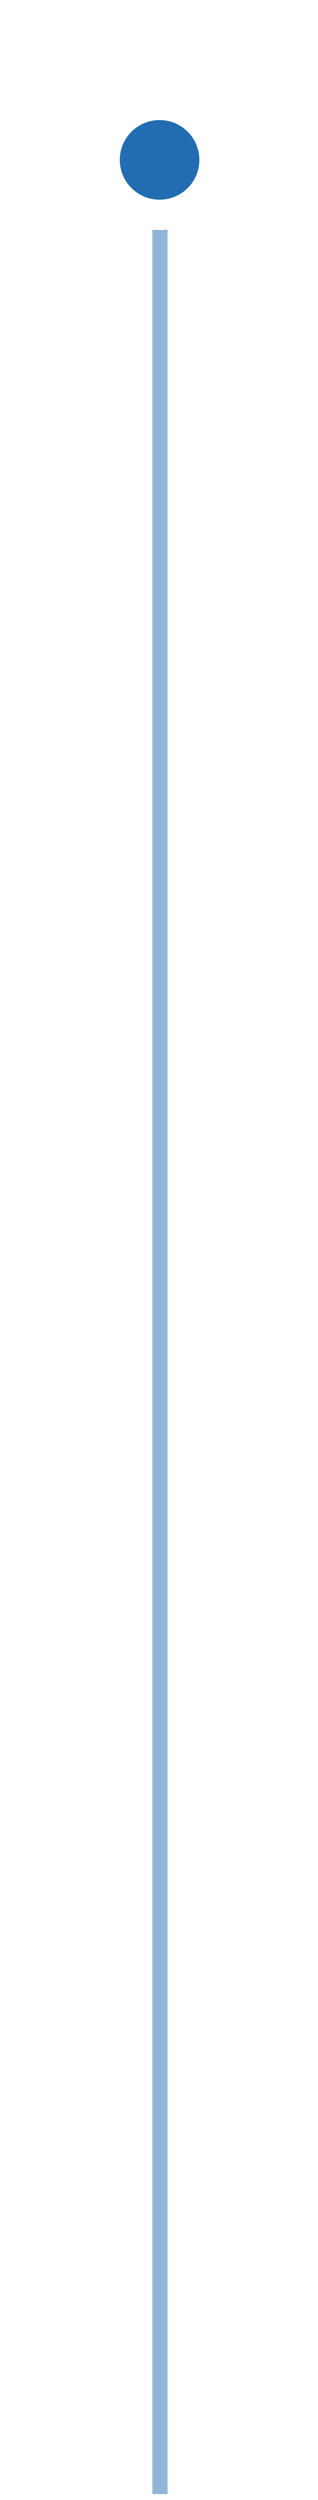<svg width="21" height="165" viewBox="0 0 21 165" fill="none" xmlns="http://www.w3.org/2000/svg">
<g id="Group 1000003812">
<line id="Line 674" opacity="0.5" x1="10.564" y1="164.611" x2="10.564" y2="10.025" stroke="#226DB2"/>
<g id="Ellipse 1023" filter="url(#filter0_d_594_18110)">
<circle cx="10.538" cy="10.552" r="2.629" fill="#226DB2"/>
<circle cx="10.538" cy="10.552" r="3.629" stroke="white" stroke-width="2"/>
</g>
</g>
<defs>
<filter id="filter0_d_594_18110" x="0.909" y="0.923" width="19.258" height="19.258" filterUnits="userSpaceOnUse" color-interpolation-filters="sRGB">
<feFlood flood-opacity="0" result="BackgroundImageFix"/>
<feColorMatrix in="SourceAlpha" type="matrix" values="0 0 0 0 0 0 0 0 0 0 0 0 0 0 0 0 0 0 127 0" result="hardAlpha"/>
<feMorphology radius="5" operator="dilate" in="SourceAlpha" result="effect1_dropShadow_594_18110"/>
<feOffset/>
<feComposite in2="hardAlpha" operator="out"/>
<feColorMatrix type="matrix" values="0 0 0 0 0.688 0 0 0 0 0.688 0 0 0 0 0.688 0 0 0 0.15 0"/>
<feBlend mode="normal" in2="BackgroundImageFix" result="effect1_dropShadow_594_18110"/>
<feBlend mode="normal" in="SourceGraphic" in2="effect1_dropShadow_594_18110" result="shape"/>
</filter>
</defs>
</svg>
